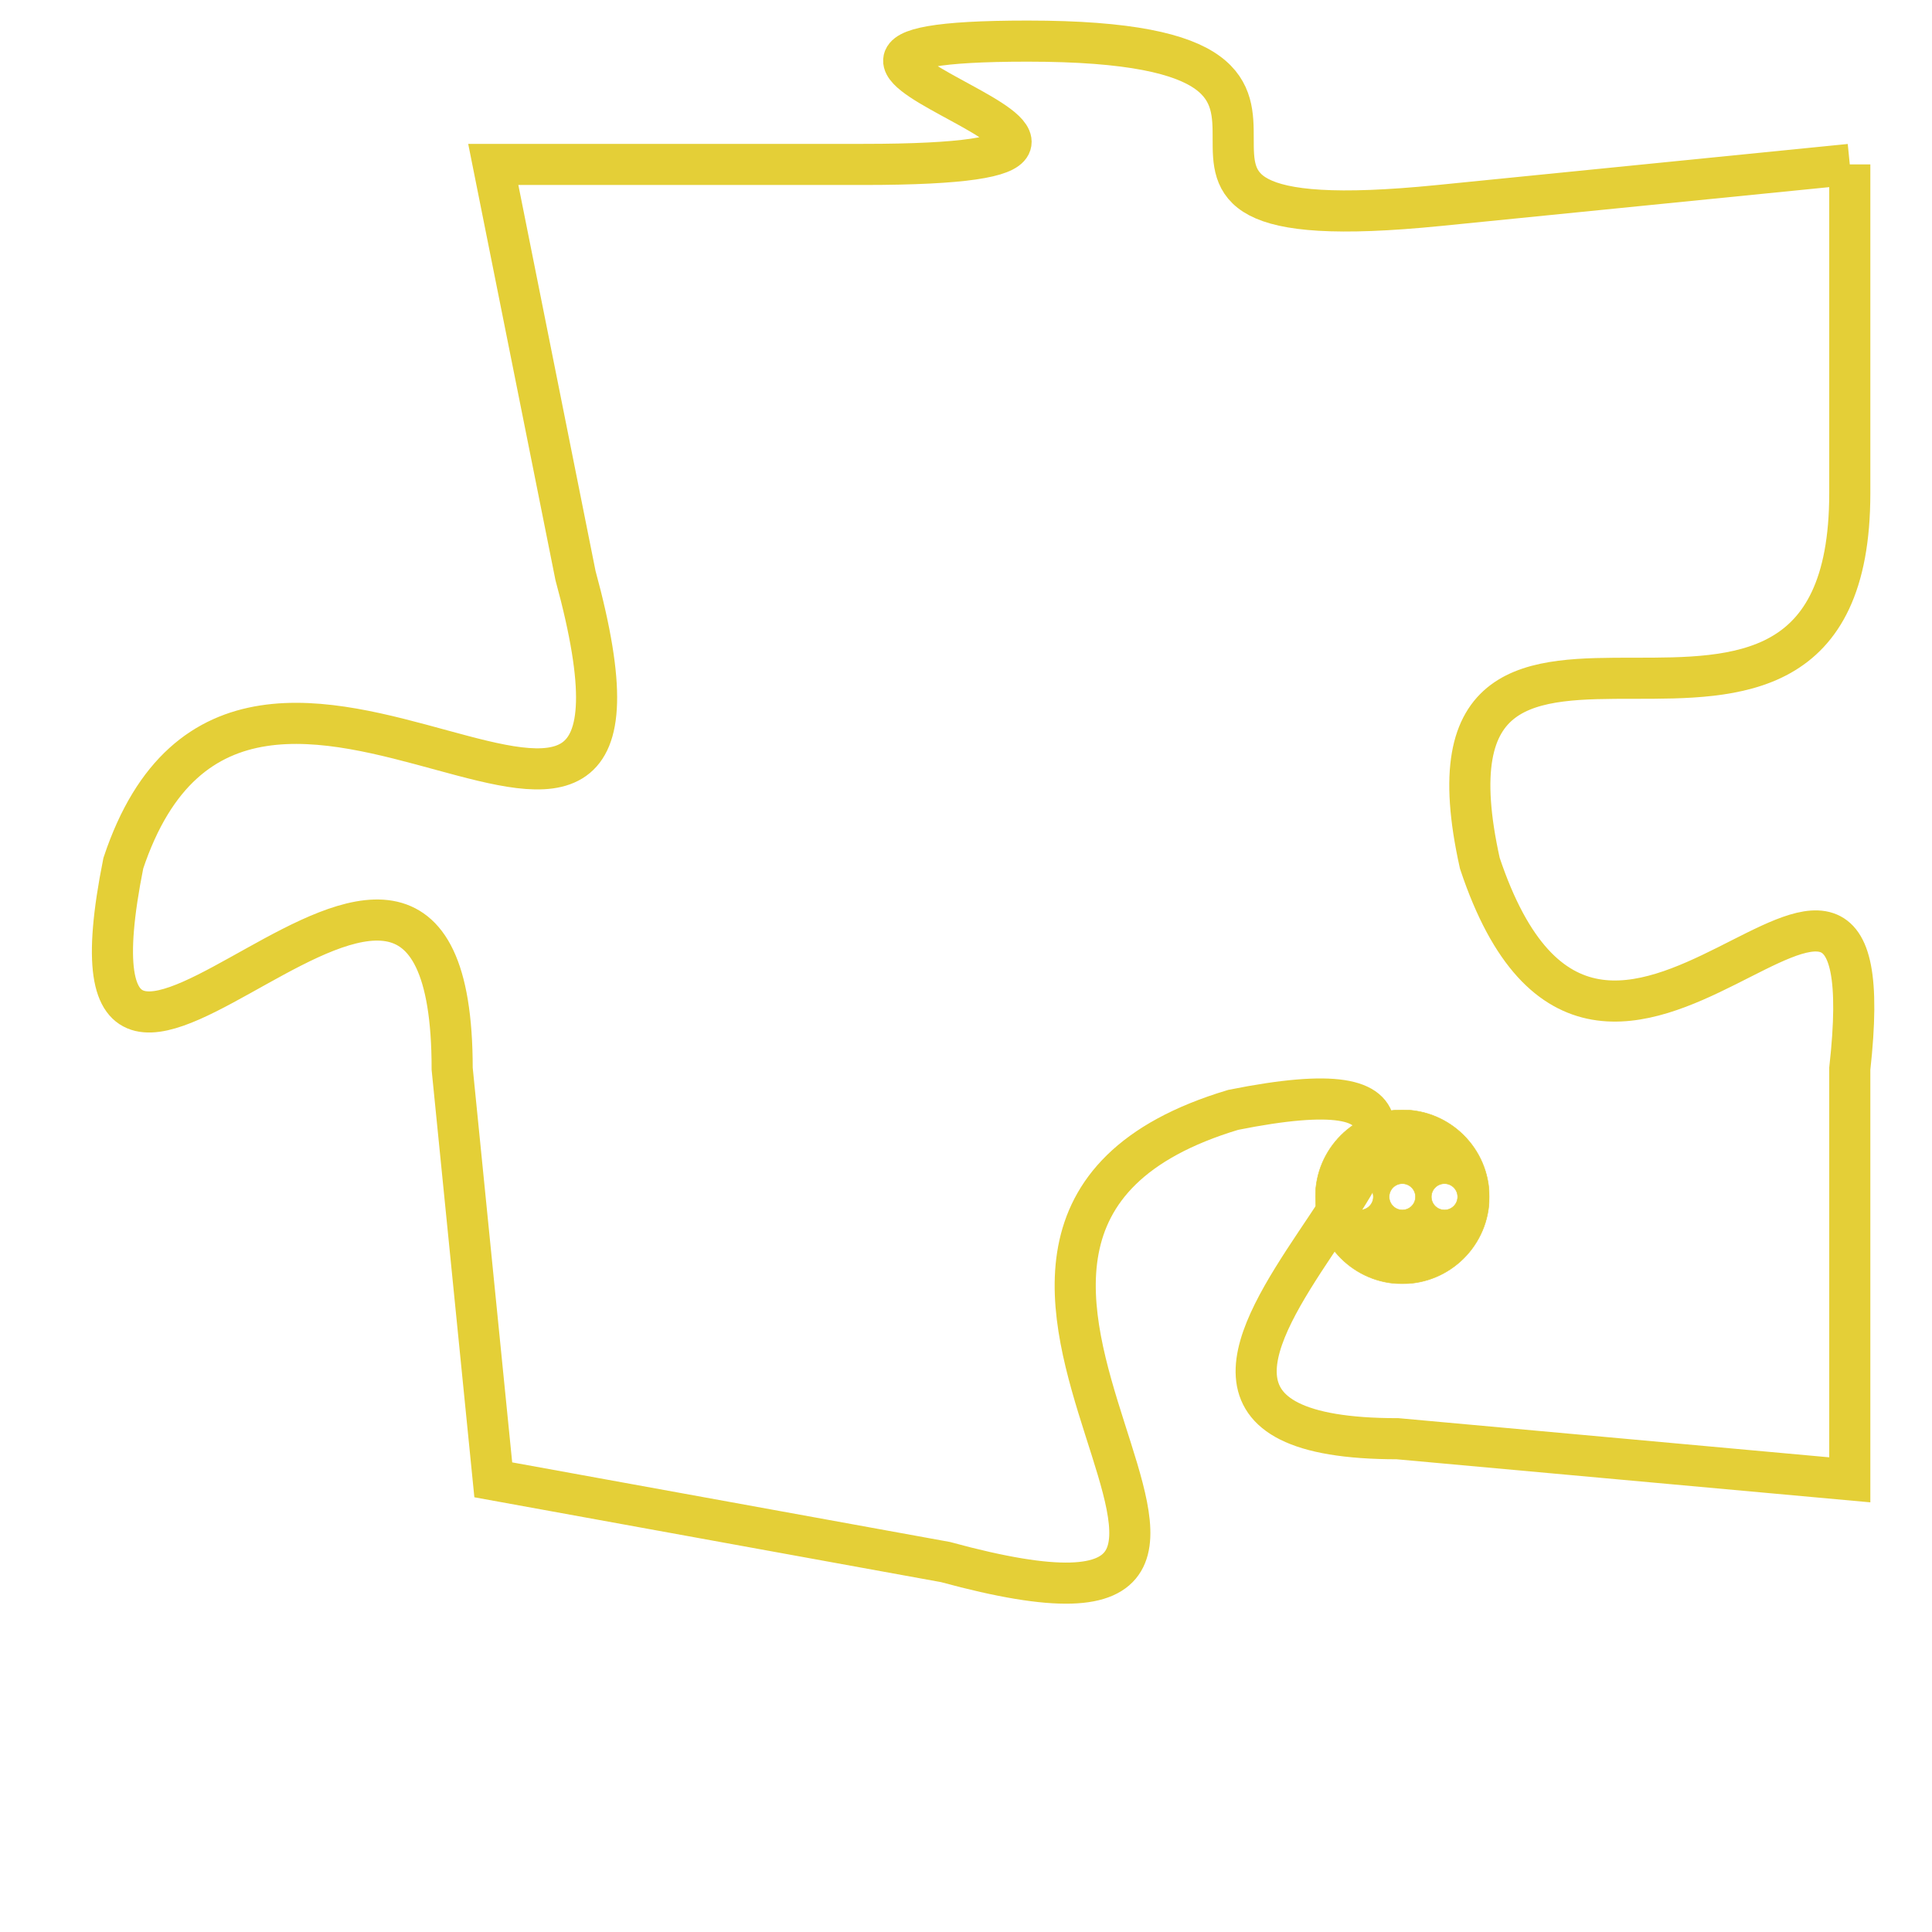 <svg version="1.1" xmlns="http://www.w3.org/2000/svg" xmlns:xlink="http://www.w3.org/1999/xlink" fill="transparent" x="0" y="0" width="350" height="350" preserveAspectRatio="xMinYMin slice"><style type="text/css">.links{fill:transparent;stroke: #E4CF37;}.links:hover{fill:#63D272; opacity:0.4;}</style><defs><g id="allt"><path id="t8784" d="M2475,2144 L2465,2145 C2455,2146 2465,2141 2455,2141 C2446,2141 2461,2144 2451,2144 L2442,2144 2442,2144 L2444,2154 C2447,2165 2436,2152 2433,2161 C2431,2171 2441,2156 2441,2166 L2442,2176 2442,2176 L2453,2178 C2464,2181 2450,2170 2460,2167 C2470,2165 2454,2175 2464,2175 L2475,2176 2475,2176 L2475,2166 C2476,2157 2469,2170 2466,2161 C2464,2152 2475,2161 2475,2152 L2475,2144"/></g><clipPath id="c" clipRule="evenodd" fill="transparent"><use href="#t8784"/></clipPath></defs><svg viewBox="2430 2140 47 42" preserveAspectRatio="xMinYMin meet"><svg width="4380" height="2430"><g><image crossorigin="anonymous" x="0" y="0" href="https://nftpuzzle.license-token.com/assets/completepuzzle.svg" width="100%" height="100%" /><g class="links"><use href="#t8784"/></g></g></svg><svg x="2462" y="2167" height="9%" width="9%" viewBox="0 0 330 330"><g><a xlink:href="https://nftpuzzle.license-token.com/" class="links"><title>See the most innovative NFT based token software licensing project</title><path fill="#E4CF37" id="more" d="M165,0C74.019,0,0,74.019,0,165s74.019,165,165,165s165-74.019,165-165S255.981,0,165,0z M85,190 c-13.785,0-25-11.215-25-25s11.215-25,25-25s25,11.215,25,25S98.785,190,85,190z M165,190c-13.785,0-25-11.215-25-25 s11.215-25,25-25s25,11.215,25,25S178.785,190,165,190z M245,190c-13.785,0-25-11.215-25-25s11.215-25,25-25 c13.785,0,25,11.215,25,25S258.785,190,245,190z"></path></a></g></svg></svg></svg>